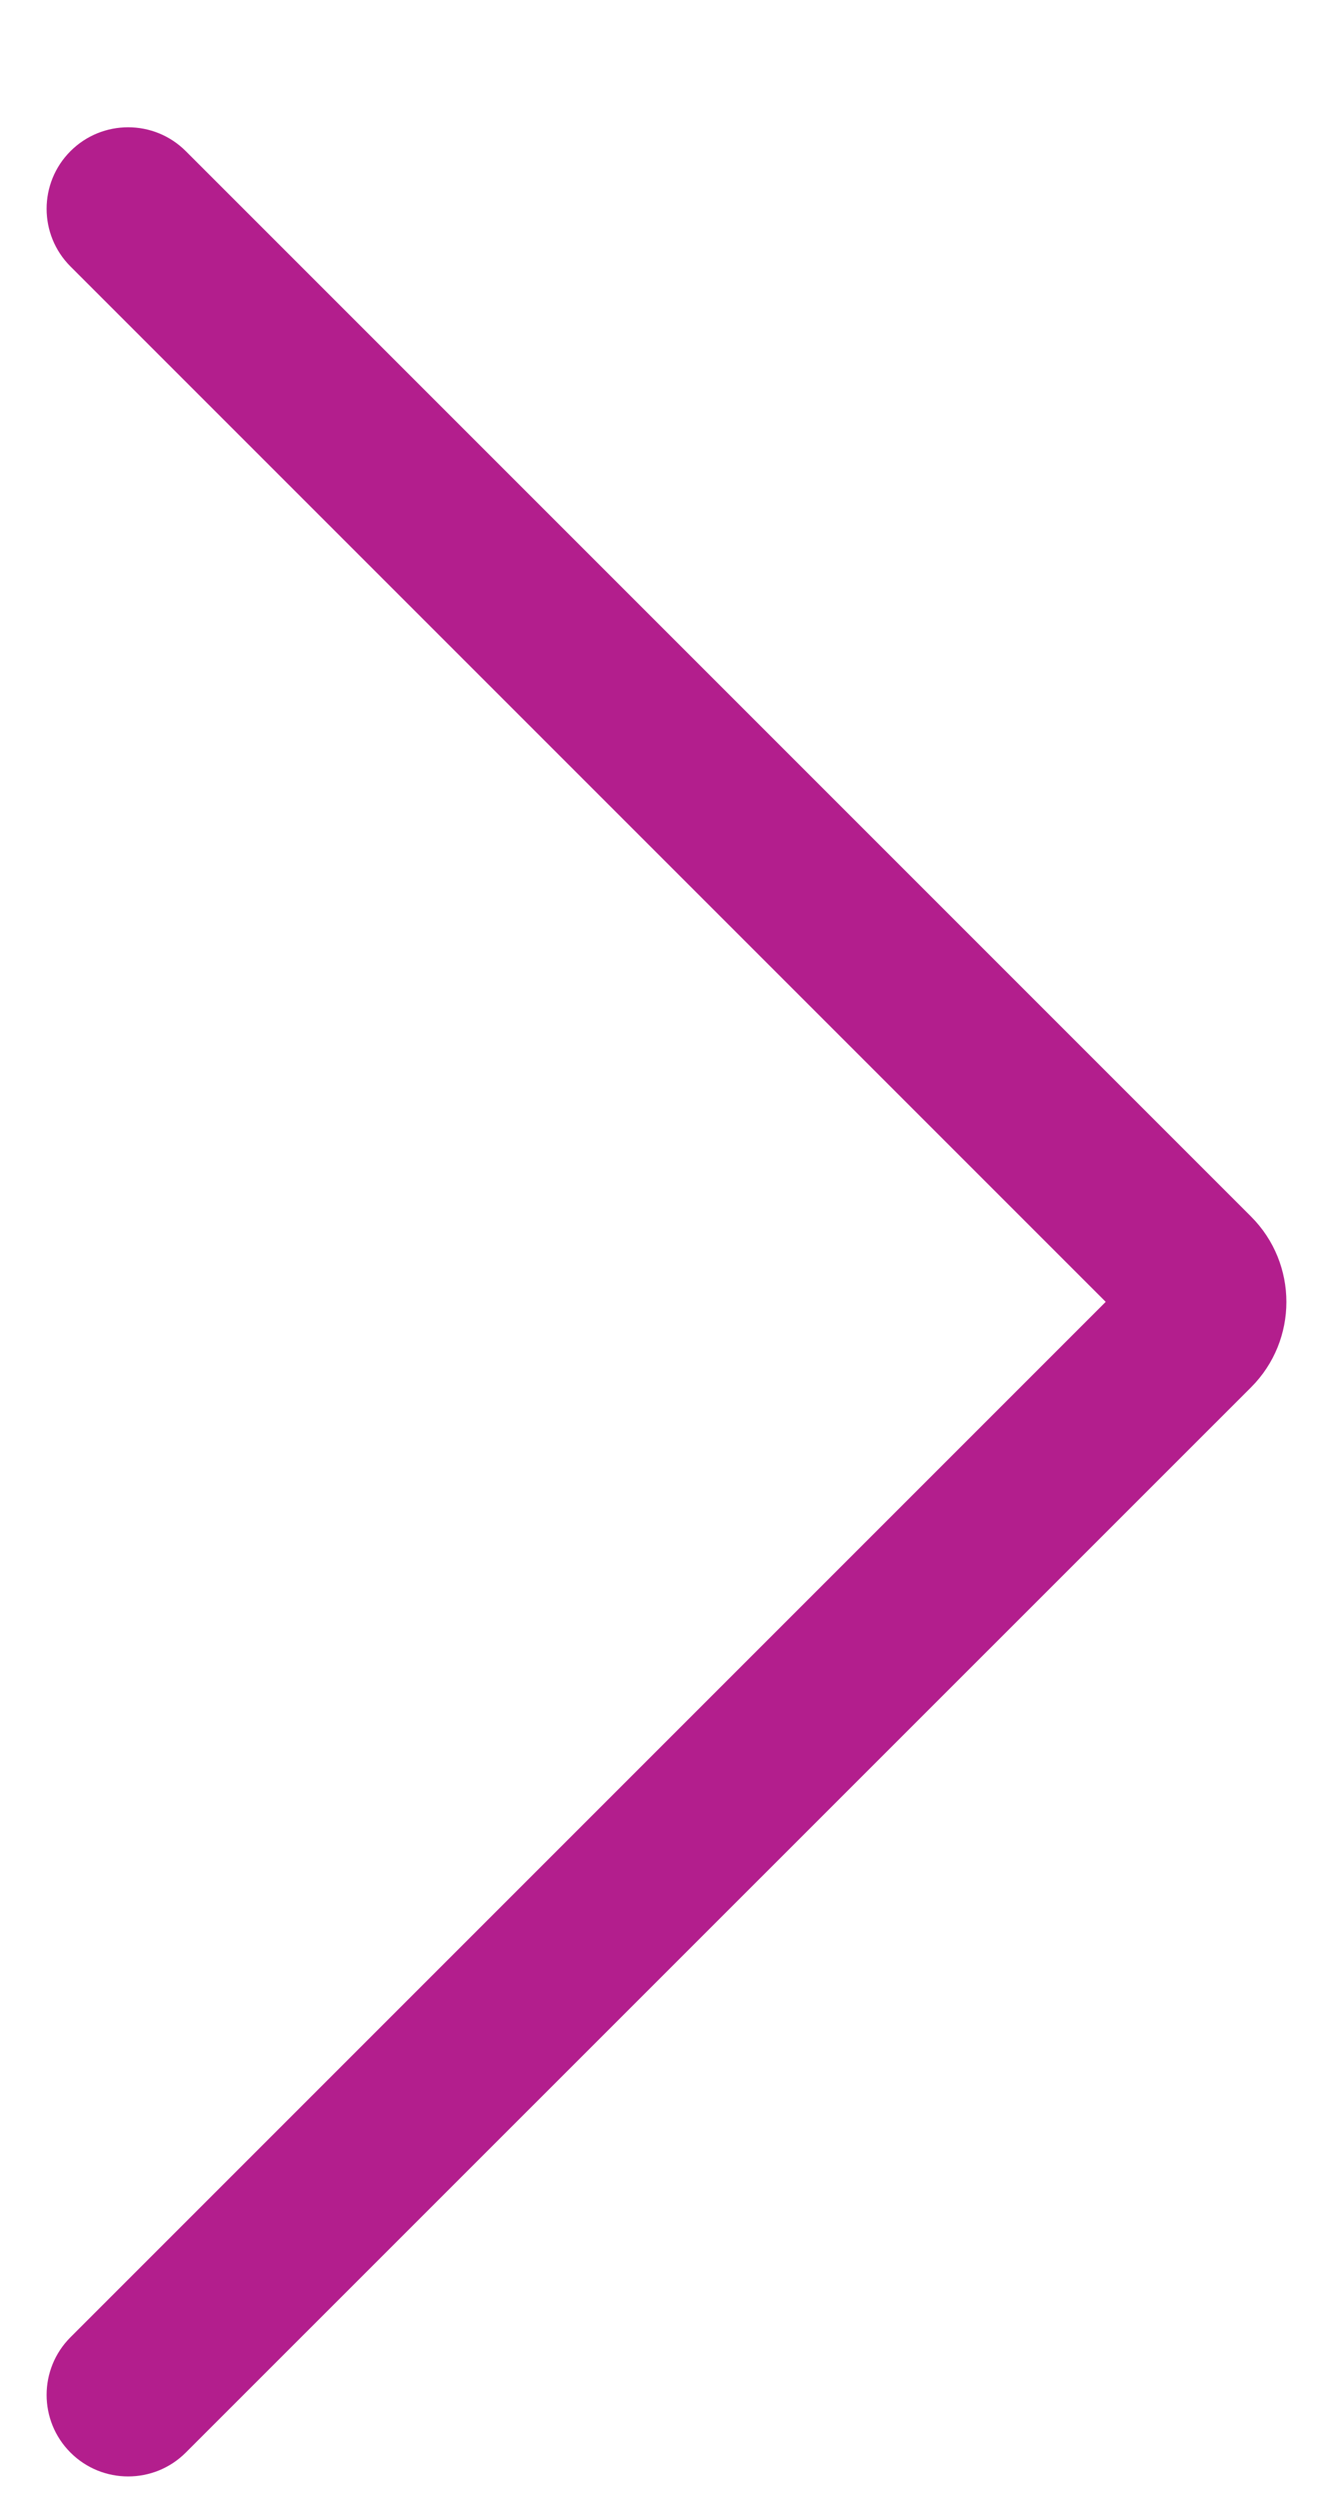 <svg width="8" height="15" viewBox="0 0 8 15" fill="none" xmlns="http://www.w3.org/2000/svg">
<path d="M0.423 0.907C0.232 1.098 0.232 1.408 0.423 1.599L6.636 7.812L0.423 14.025C0.232 14.216 0.232 14.526 0.423 14.717C0.614 14.908 0.924 14.908 1.115 14.717L7.508 8.325C7.791 8.042 7.791 7.583 7.508 7.3L1.115 0.907C0.924 0.716 0.614 0.716 0.423 0.907Z" fill="#B31E8D"/>
</svg>
